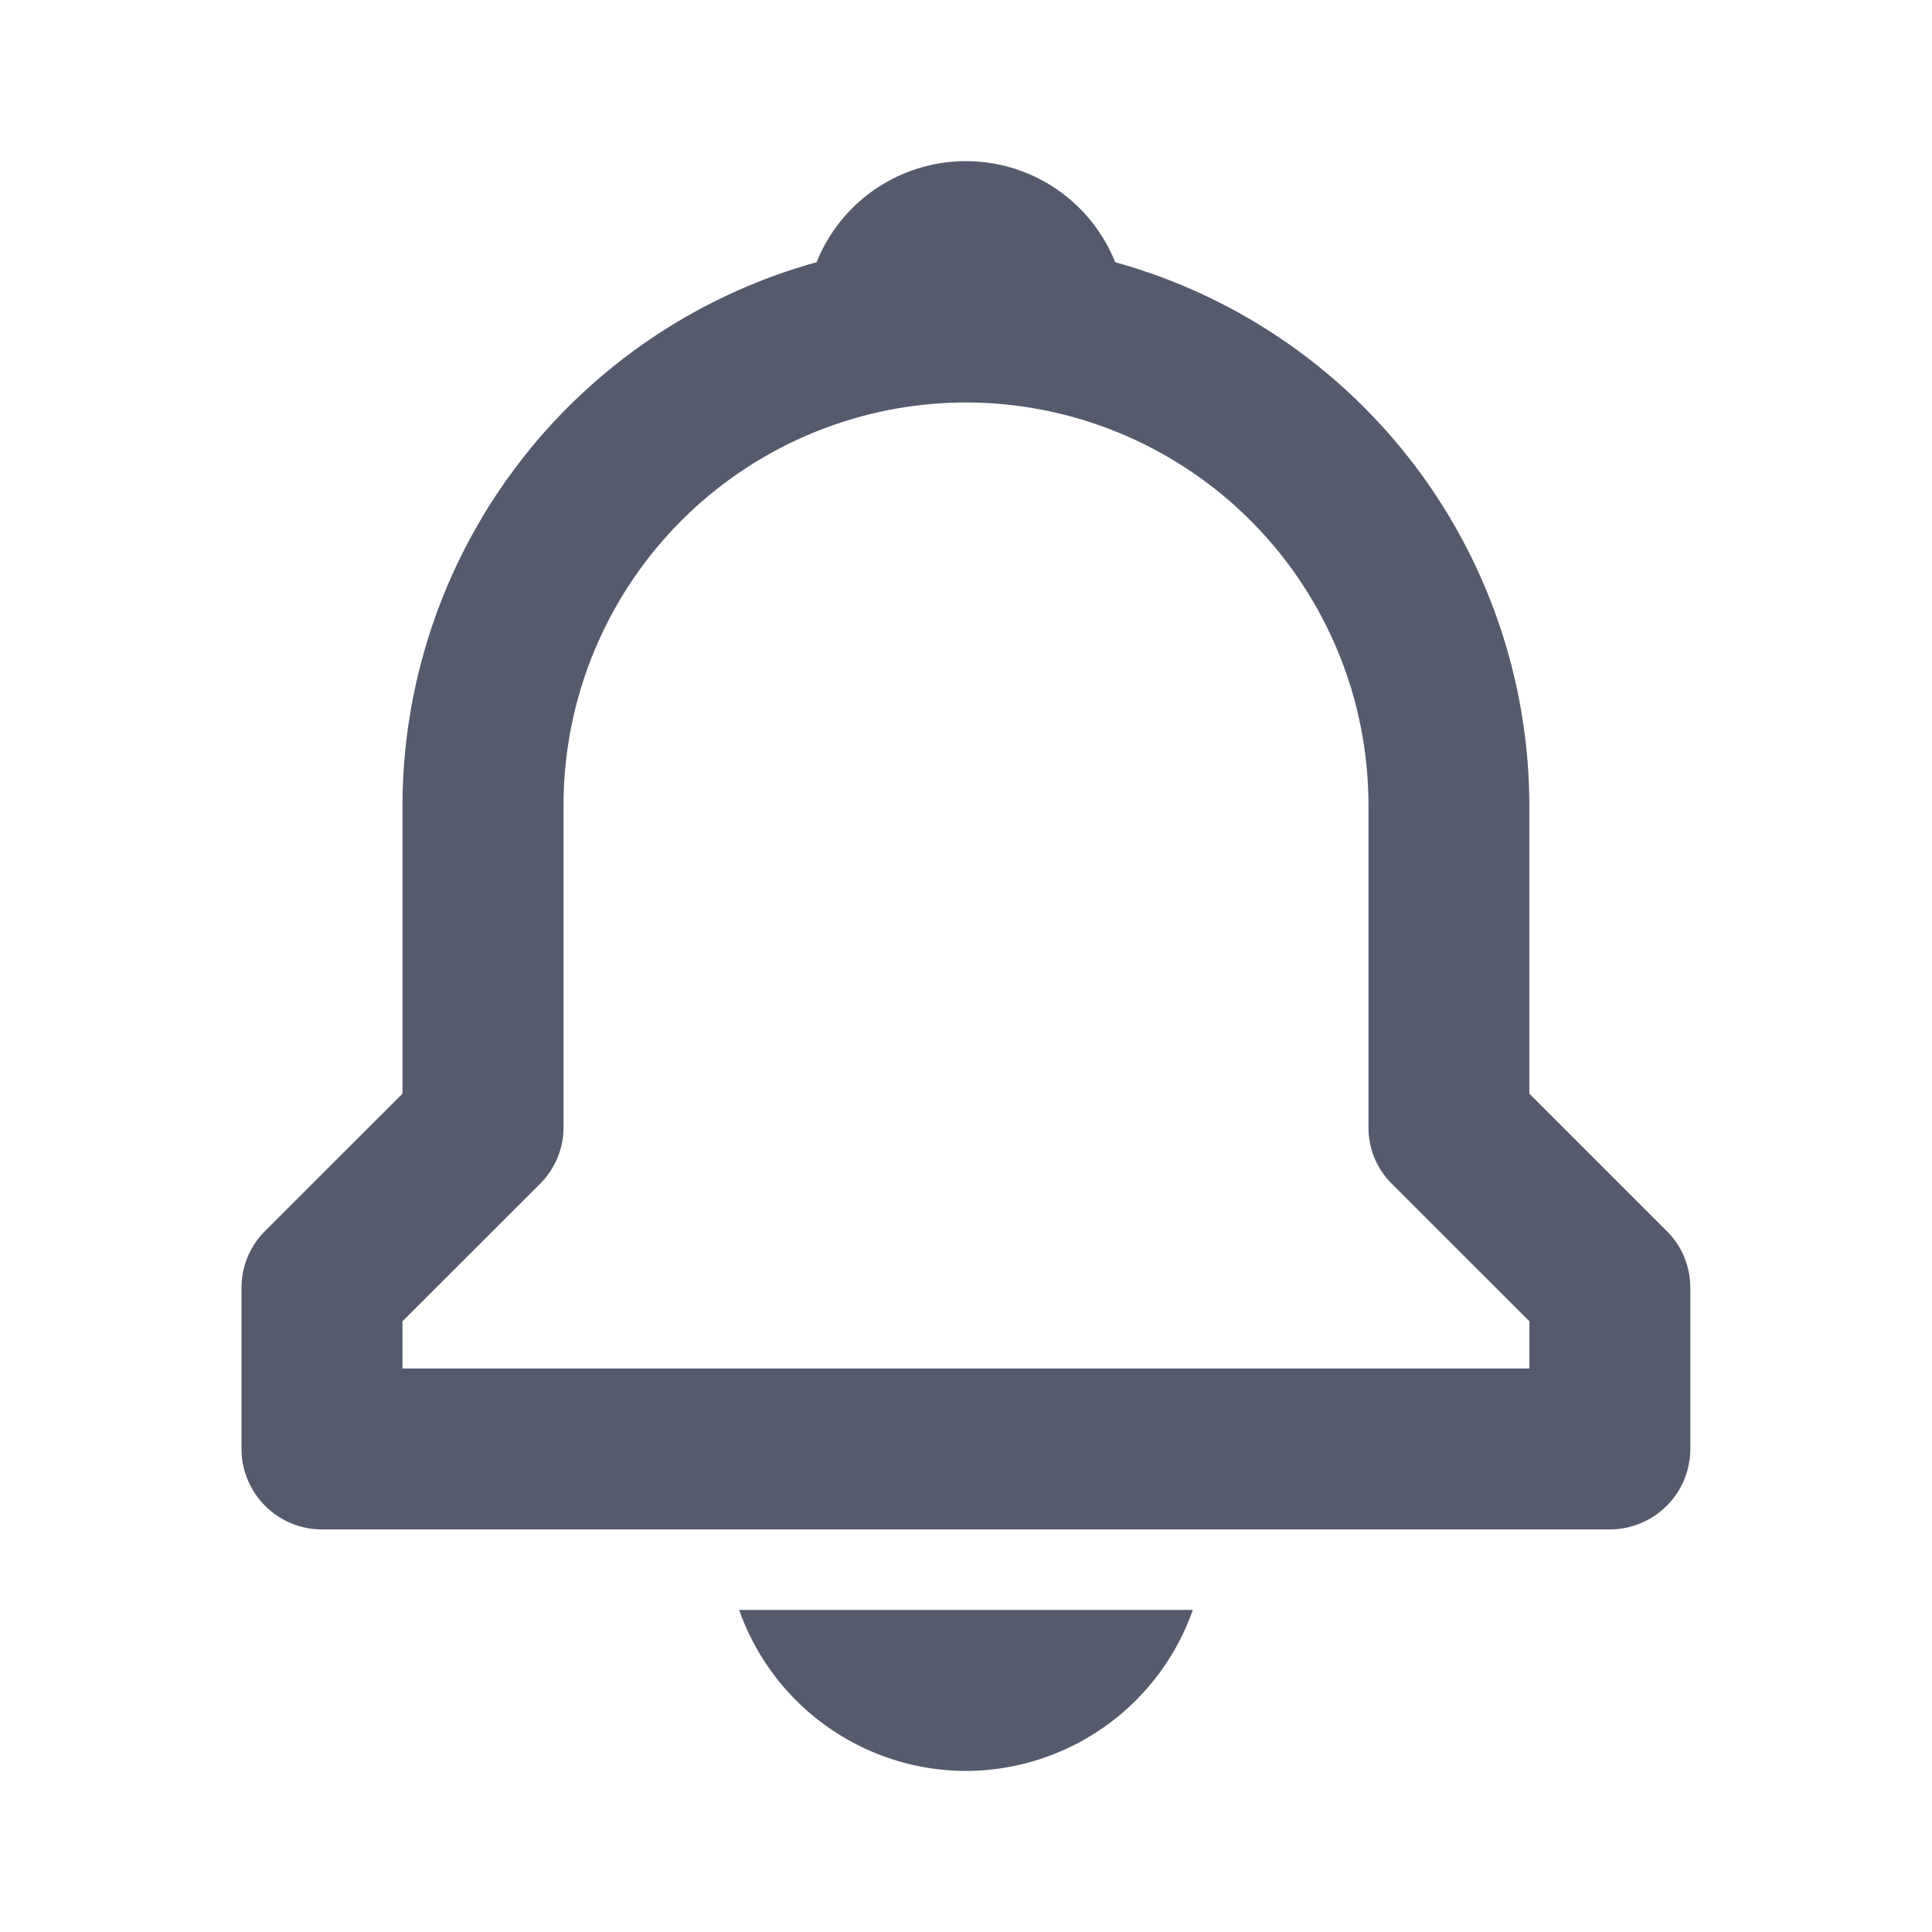 <svg xmlns="http://www.w3.org/2000/svg" width="22" height="22" viewBox="0 0 22 22">
  <g id="Noti-Icon" transform="translate(0 -11)">
    <g id="bx-bell" transform="translate(0 11)">
      <rect id="Background" width="22" height="22" fill="none"/>
      <path id="Shape" d="M8.25,18.333A2.744,2.744,0,0,1,5.667,16.5h5.166A2.746,2.746,0,0,1,8.25,18.333Zm7.333-2.75H.917A.918.918,0,0,1,0,14.666V12.833a.91.91,0,0,1,.268-.648l1.565-1.564V7.333a6.432,6.432,0,0,1,4.716-6.18,1.831,1.831,0,0,1,3.4,0,6.431,6.431,0,0,1,4.716,6.18v3.288l1.565,1.564a.91.91,0,0,1,.268.648v1.833A.918.918,0,0,1,15.583,15.583ZM8.25,2.75A4.588,4.588,0,0,0,3.667,7.333V11a.907.907,0,0,1-.268.648L1.833,13.213v.537H14.666v-.537L13.1,11.648A.9.9,0,0,1,12.833,11V7.333A4.588,4.588,0,0,0,8.25,2.75Z" transform="translate(2.75 1.833)" fill="#555b6d"/>
    </g>
  </g>
</svg>
